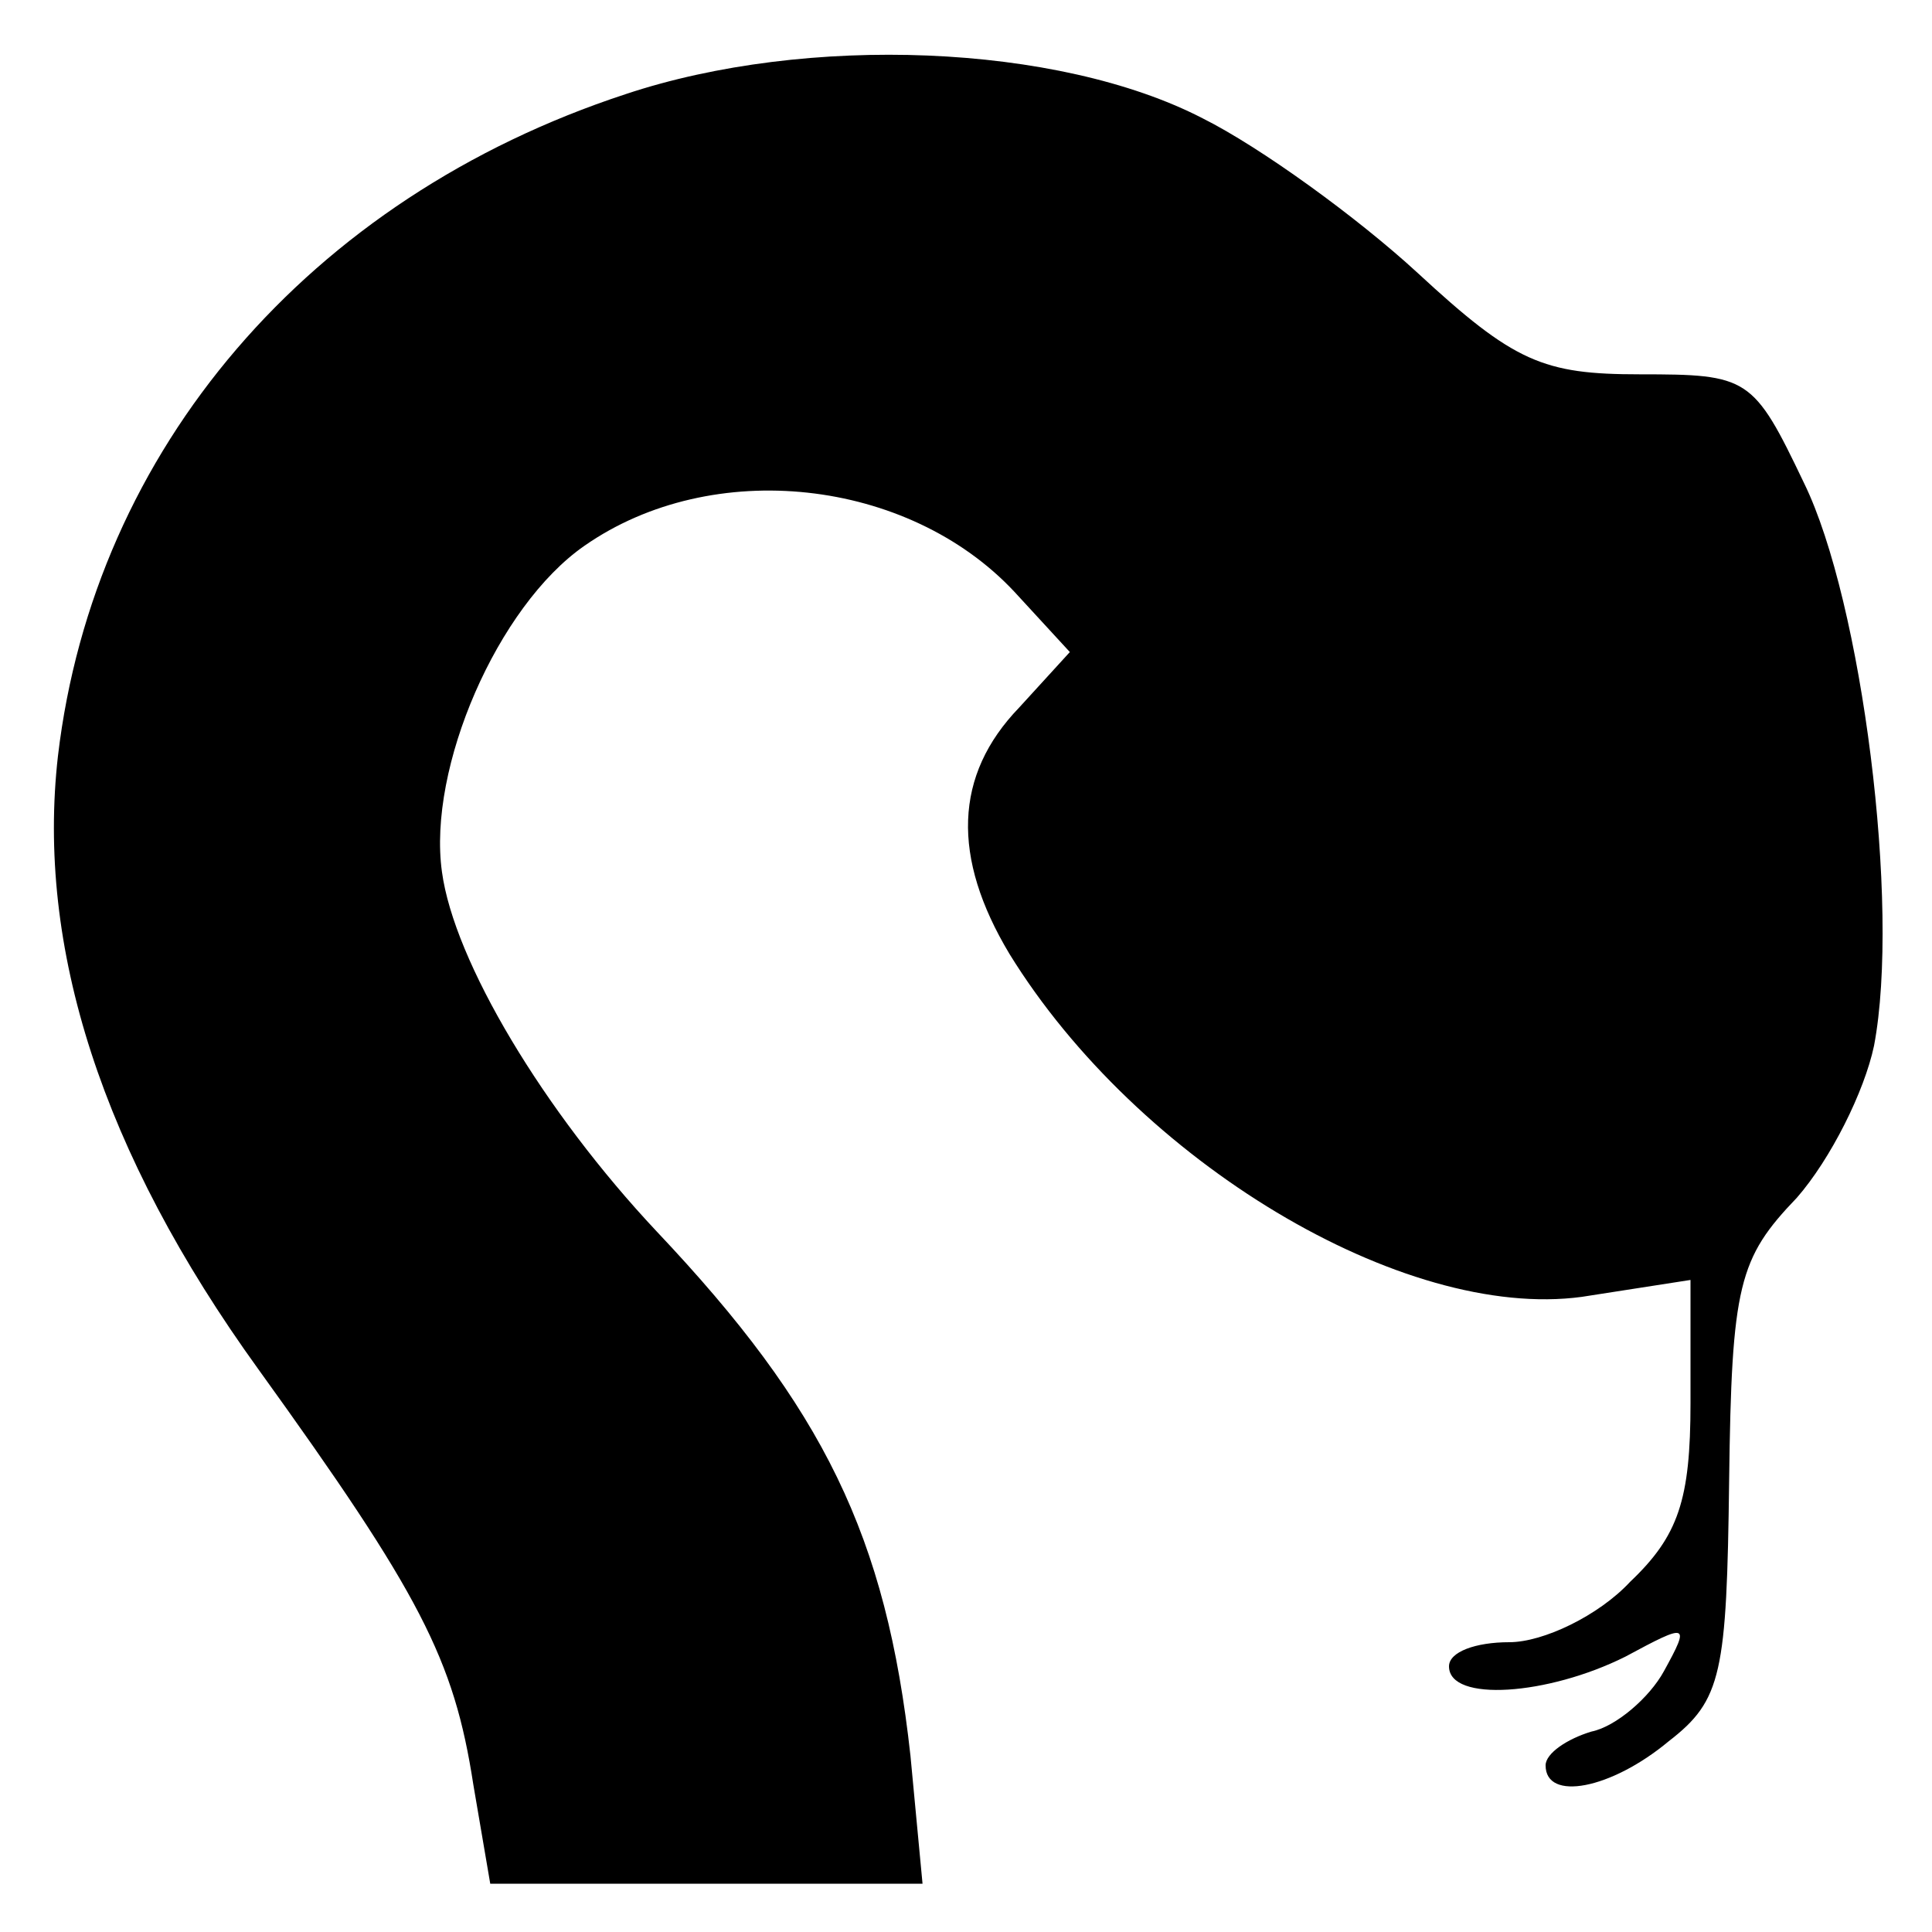 <?xml version="1.0" standalone="no"?>
<!DOCTYPE svg PUBLIC "-//W3C//DTD SVG 20010904//EN"
 "http://www.w3.org/TR/2001/REC-SVG-20010904/DTD/svg10.dtd">
<svg version="1.0" xmlns="http://www.w3.org/2000/svg"
 width="80pt" height="80pt" viewBox="0 0 80 80"
 preserveAspectRatio="xMidYMid meet">
<g transform="translate(0,80) scale(0.1,-0.1)"
fill="#000000" stroke="none">
<path d="M259 761 c-131 -43 -220 -147 -235 -274 -9 -79 18 -164 83 -254 67
-93 81 -120 89 -172 l7 -41 89 0 90 0 -5 53 c-10 91 -36 144 -105 217 -47 50
-84 112 -89 149 -6 43 23 110 59 135 53 37 134 28 178 -19 l23 -25 -21 -23
c-27 -28 -28 -62 -4 -102 53 -86 163 -152 237 -142 l45 7 0 -51 c0 -40 -5 -55
-25 -74 -13 -14 -36 -25 -50 -25 -14 0 -25 -4 -25 -10 0 -15 41 -12 73 4 26
14 27 14 16 -6 -6 -11 -20 -23 -30 -25 -10 -3 -19 -9 -19 -14 0 -15 27 -10 51
10 22 17 24 28 25 108 1 81 4 92 28 117 14 16 28 44 32 63 11 58 -5 184 -29
233 -21 44 -23 45 -68 45 -40 0 -52 5 -92 42 -25 23 -65 52 -89 64 -60 31
-164 35 -239 10z"/>
</g>
</svg>
